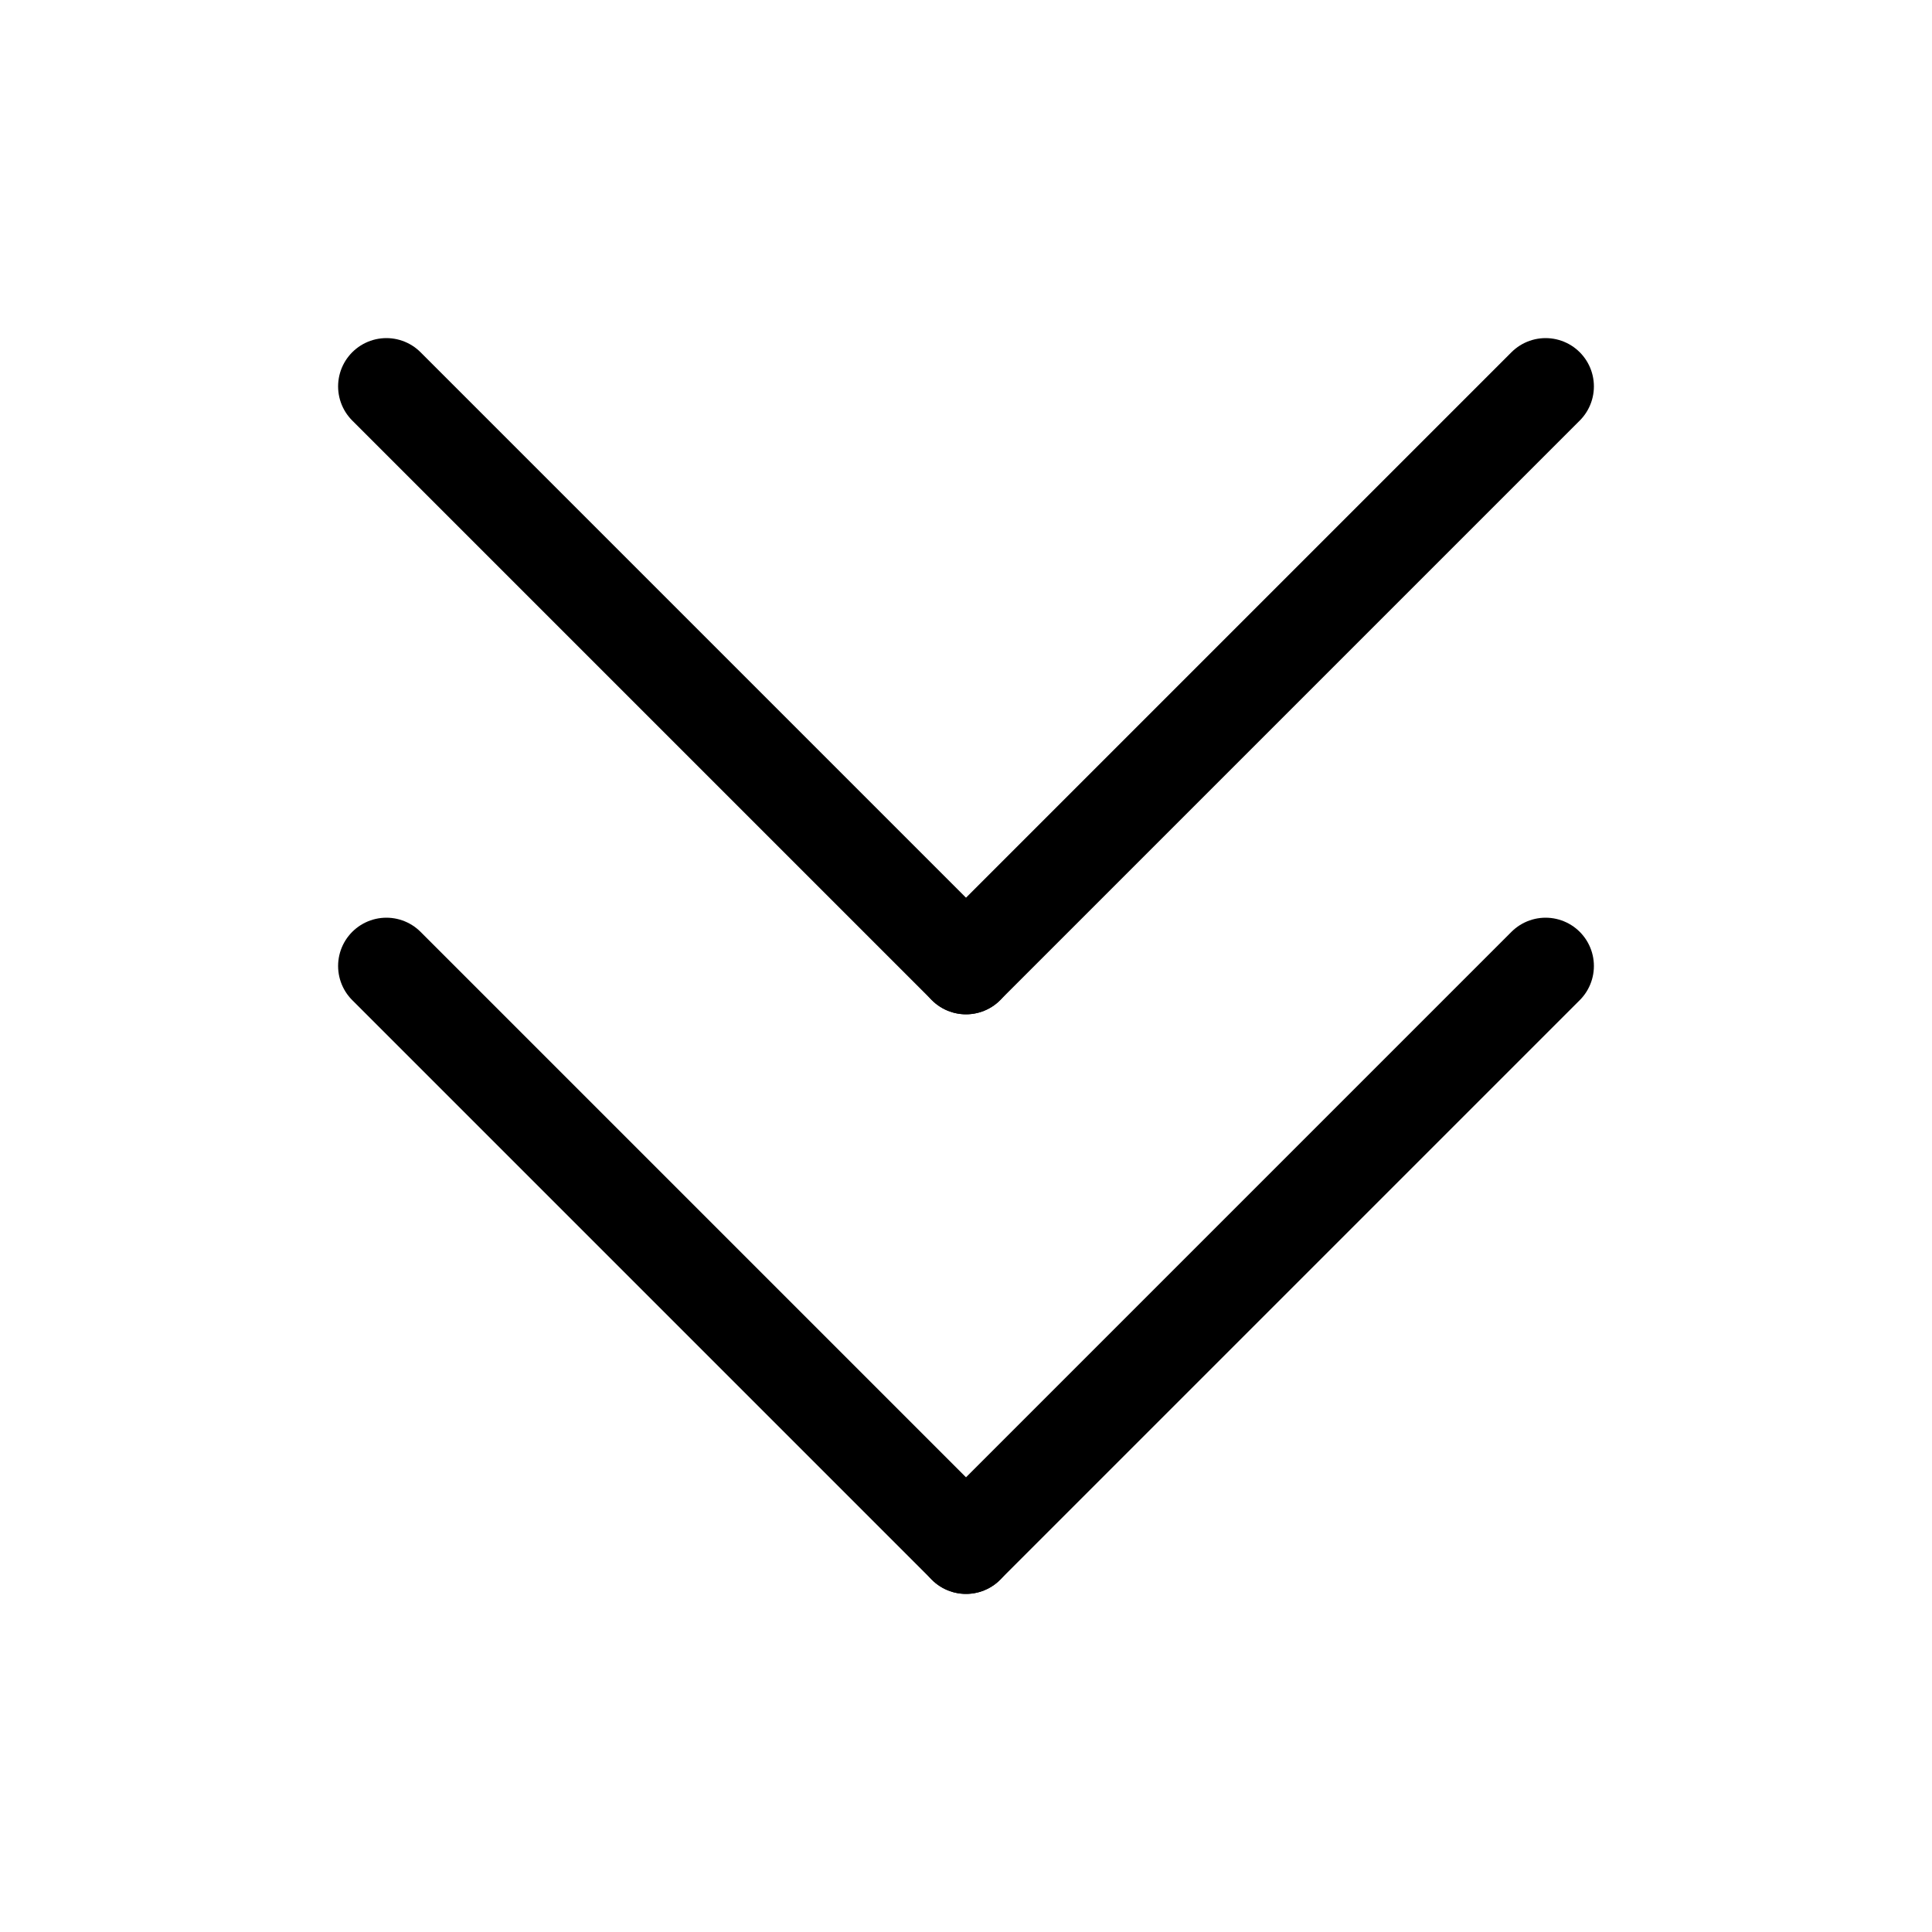 <svg id="Set_2" data-name="Set 2" xmlns="http://www.w3.org/2000/svg" viewBox="0 0 10 10"><defs><style>.cls-1{fill:none;stroke:#000;stroke-linecap:round;stroke-linejoin:round;stroke-width:0.5px;}</style></defs><title>Set_2</title><line class="cls-1" x1="8" y1="5" x2="5" y2="8"/><line class="cls-1" x1="5" y1="8" x2="2" y2="5"/><line class="cls-1" x1="8" y1="2" x2="5" y2="5"/><line class="cls-1" x1="5" y1="5" x2="2" y2="2"/></svg>